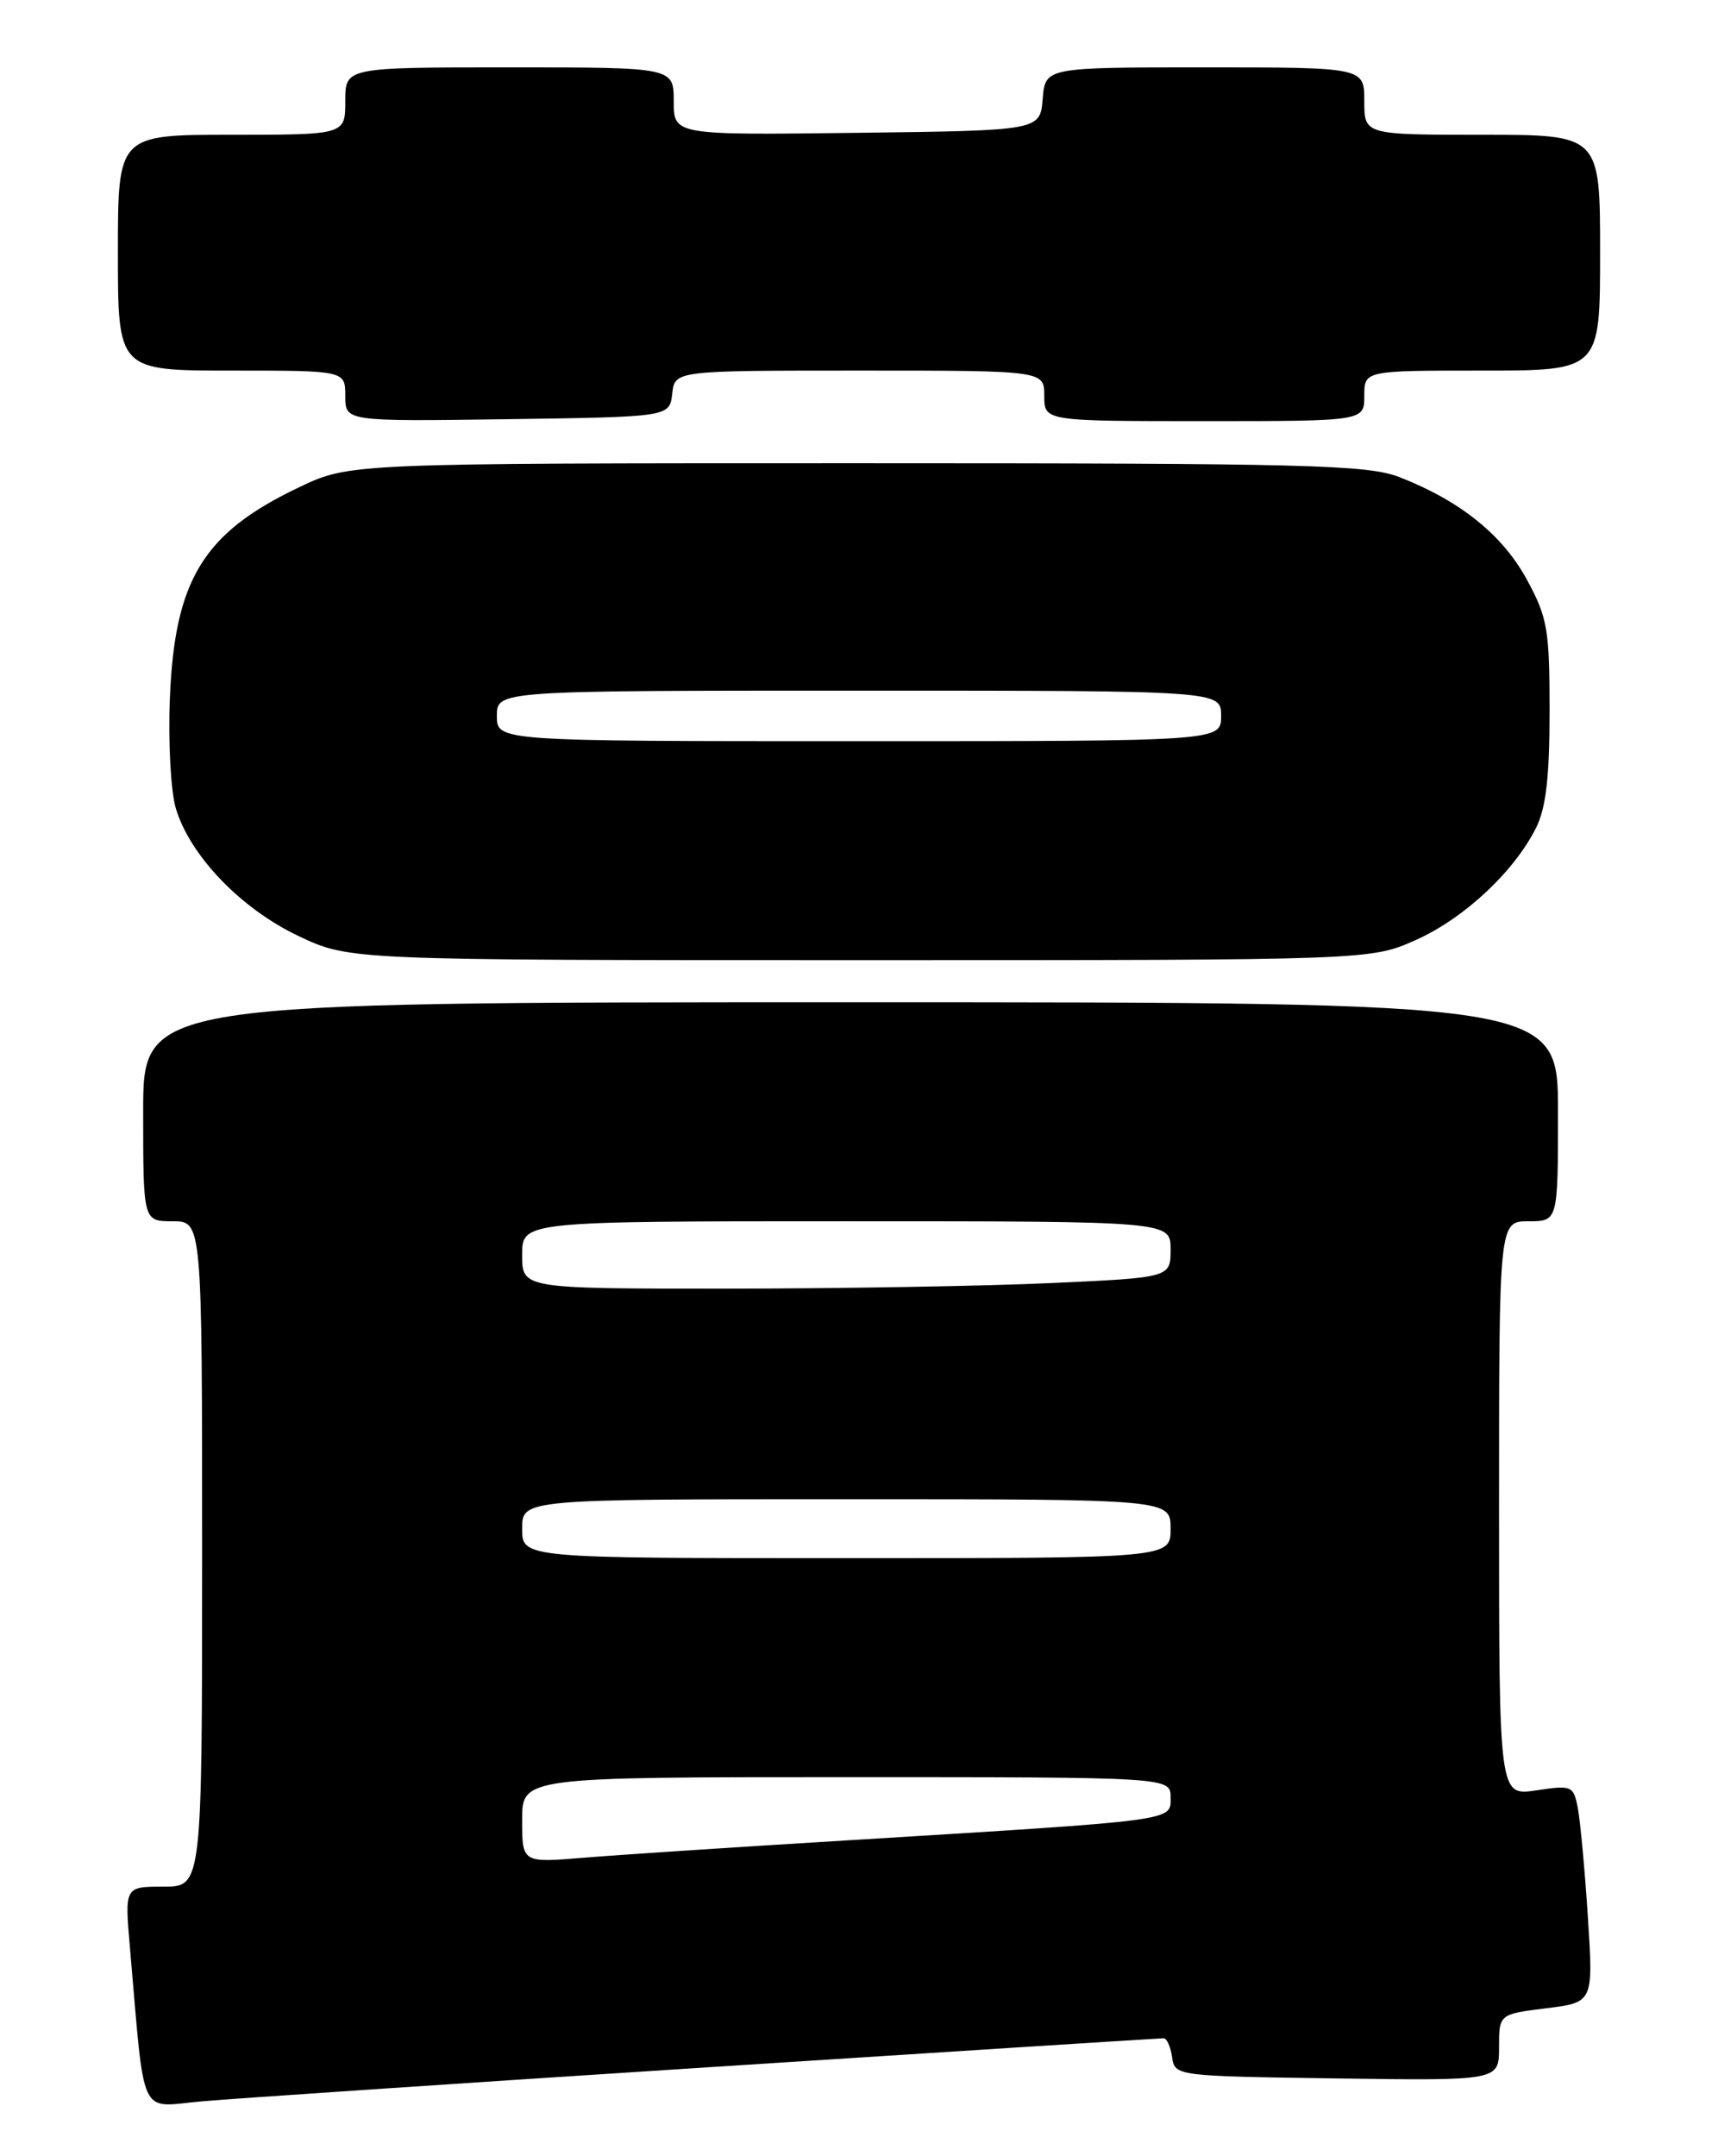 <?xml version="1.0" encoding="UTF-8" standalone="no"?>
<!DOCTYPE svg PUBLIC "-//W3C//DTD SVG 1.1//EN" "http://www.w3.org/Graphics/SVG/1.1/DTD/svg11.dtd" >
<svg xmlns="http://www.w3.org/2000/svg" xmlns:xlink="http://www.w3.org/1999/xlink" version="1.1" viewBox="0 0 204 256">
 <g >
 <path fill="currentColor"
d=" M 84.00 245.45 C 113.42 243.55 137.81 242.00 138.18 242.00 C 138.55 242.00 139.00 243.01 139.18 244.25 C 139.50 246.48 139.64 246.50 158.75 246.77 C 178.00 247.04 178.00 247.04 178.00 243.09 C 178.00 239.14 178.00 239.14 183.60 238.44 C 189.20 237.74 189.20 237.74 188.55 227.62 C 188.19 222.06 187.65 216.24 187.36 214.70 C 186.84 212.01 186.65 211.93 182.41 212.57 C 178.00 213.23 178.00 213.23 178.00 179.11 C 178.00 145.00 178.00 145.00 181.50 145.00 C 185.00 145.00 185.00 145.00 185.00 132.00 C 185.00 119.00 185.00 119.00 101.00 119.00 C 17.00 119.00 17.00 119.00 17.00 132.00 C 17.00 145.00 17.00 145.00 20.50 145.00 C 24.00 145.00 24.00 145.00 24.00 184.50 C 24.00 224.00 24.00 224.00 19.40 224.00 C 14.80 224.00 14.80 224.00 15.43 231.25 C 17.23 251.94 16.41 250.17 23.85 249.50 C 27.51 249.17 54.57 247.35 84.00 245.45 Z  M 168.13 111.60 C 173.86 109.03 179.76 103.53 182.39 98.30 C 183.57 95.96 184.00 92.25 184.00 84.43 C 184.00 74.73 183.76 73.32 181.29 68.79 C 178.41 63.51 173.41 59.48 166.23 56.67 C 162.41 55.18 155.64 55.00 101.73 55.00 C 41.50 55.00 41.50 55.00 35.50 57.86 C 24.13 63.27 20.73 68.84 20.17 82.94 C 19.96 88.12 20.28 93.99 20.88 95.98 C 22.56 101.60 28.62 107.90 35.44 111.13 C 41.50 114.00 41.50 114.00 102.13 114.00 C 162.75 114.00 162.75 114.00 168.13 111.60 Z  M 79.82 46.75 C 80.13 44.00 80.13 44.00 102.07 44.00 C 124.00 44.00 124.00 44.00 124.00 47.00 C 124.00 50.00 124.00 50.00 143.00 50.00 C 162.00 50.00 162.00 50.00 162.00 47.00 C 162.00 44.00 162.00 44.00 176.00 44.00 C 190.00 44.00 190.00 44.00 190.00 30.00 C 190.00 16.00 190.00 16.00 176.00 16.00 C 162.00 16.00 162.00 16.00 162.00 12.00 C 162.00 8.00 162.00 8.00 143.06 8.00 C 124.12 8.00 124.12 8.00 123.81 11.75 C 123.50 15.50 123.50 15.50 101.75 15.77 C 80.00 16.04 80.00 16.04 80.00 12.02 C 80.00 8.00 80.00 8.00 60.50 8.00 C 41.00 8.00 41.00 8.00 41.00 12.00 C 41.00 16.00 41.00 16.00 27.50 16.00 C 14.00 16.00 14.00 16.00 14.00 30.00 C 14.00 44.00 14.00 44.00 27.50 44.00 C 41.00 44.00 41.00 44.00 41.00 47.02 C 41.00 50.04 41.00 50.04 60.25 49.77 C 79.50 49.50 79.50 49.50 79.82 46.75 Z  M 62.00 216.09 C 62.00 211.00 62.00 211.00 100.50 211.00 C 139.00 211.00 139.00 211.00 139.00 213.41 C 139.00 216.23 140.12 216.08 100.50 218.51 C 87.30 219.31 73.24 220.24 69.25 220.57 C 62.00 221.17 62.00 221.17 62.00 216.09 Z  M 62.00 181.50 C 62.00 178.00 62.00 178.00 100.50 178.00 C 139.00 178.00 139.00 178.00 139.00 181.50 C 139.00 185.00 139.00 185.00 100.50 185.00 C 62.00 185.00 62.00 185.00 62.00 181.50 Z  M 62.00 149.00 C 62.00 145.00 62.00 145.00 100.50 145.00 C 139.00 145.00 139.00 145.00 139.00 148.34 C 139.00 151.69 139.00 151.69 124.75 152.34 C 116.91 152.70 99.59 152.99 86.25 153.00 C 62.00 153.00 62.00 153.00 62.00 149.00 Z  M 59.00 85.00 C 59.00 82.00 59.00 82.00 102.00 82.00 C 145.00 82.00 145.00 82.00 145.00 85.00 C 145.00 88.00 145.00 88.00 102.00 88.00 C 59.00 88.00 59.00 88.00 59.00 85.00 Z "/>
</g>
</svg>